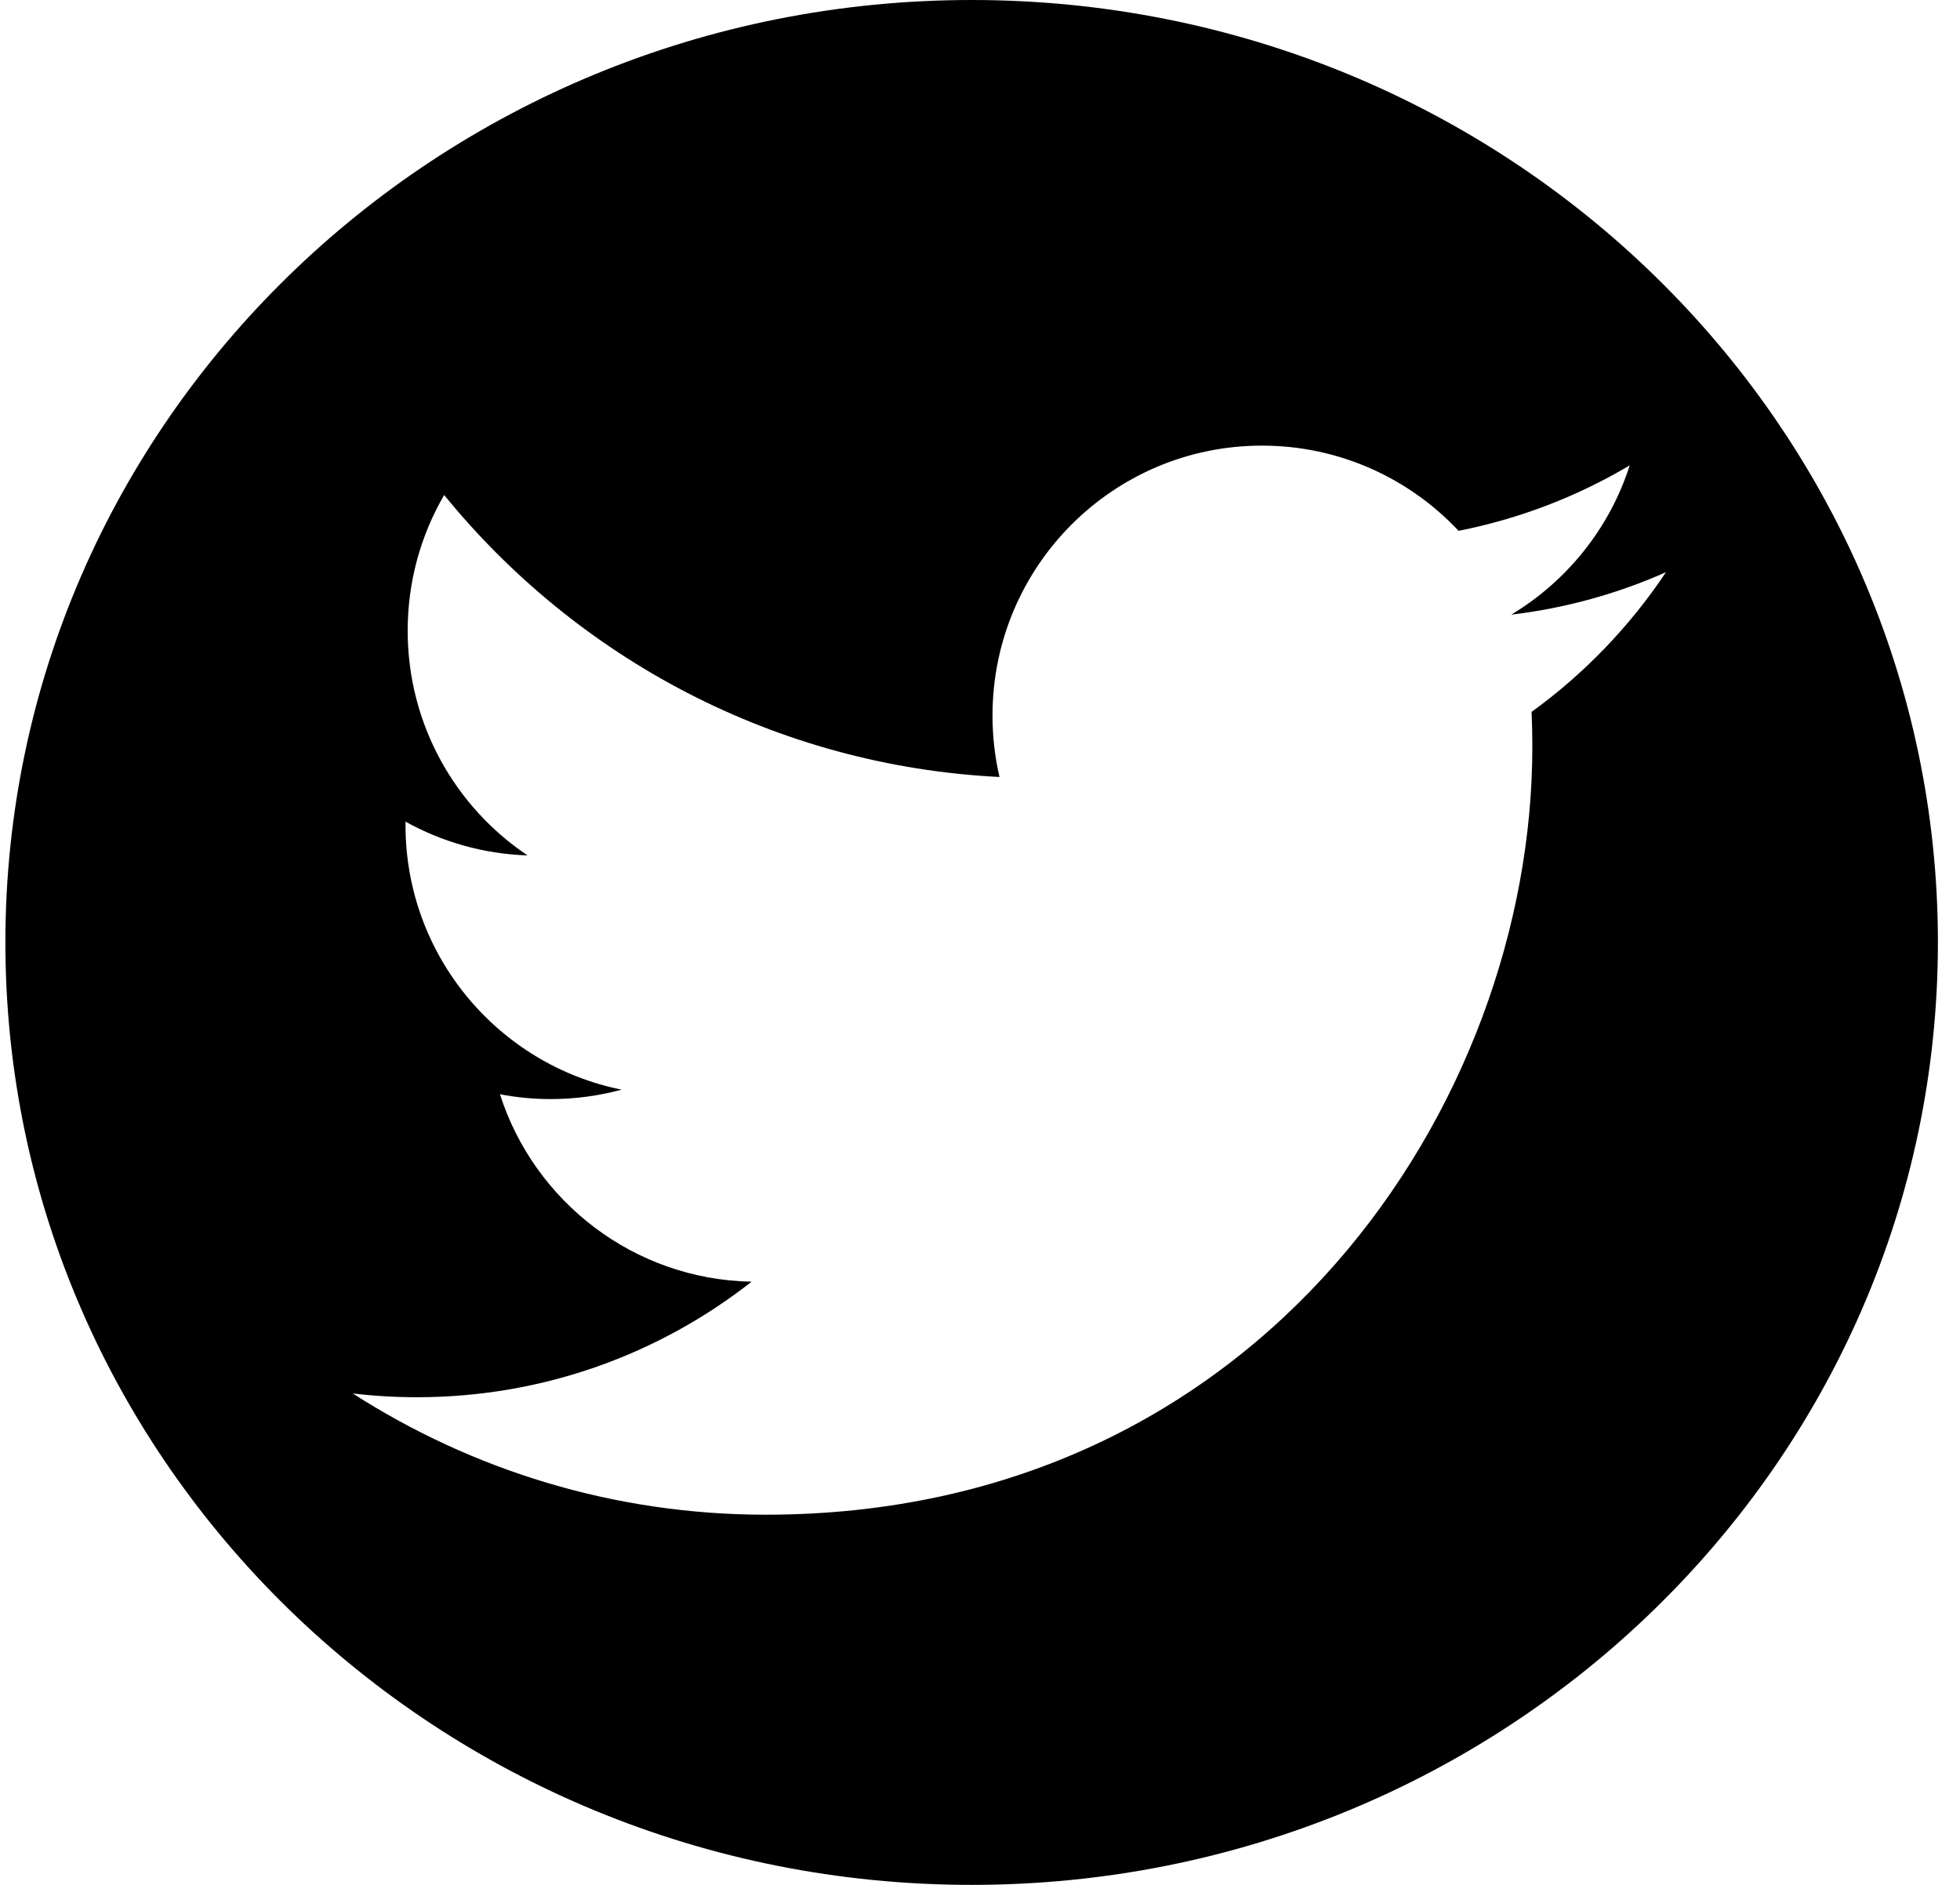 <?xml version="1.0" encoding="UTF-8" standalone="no"?>
<svg xmlns="http://www.w3.org/2000/svg" width="52" height="50" viewBox="0 0 52 50">
    <path fill-rule="evenodd"
          d="M25.78 50c14.156 0 25.634-11.193 25.634-25S39.936 0 25.78 0C11.62 0 .143 11.193.143 25S11.62 50 25.78 50zm14.314-33.695c1.475-.886 2.61-2.29 3.143-3.96-1.382.82-2.91 1.415-4.54 1.736-1.303-1.39-3.16-2.26-5.217-2.26-3.948 0-7.148 3.206-7.148 7.16 0 .56.063 1.107.185 1.63-5.94-.297-11.208-3.148-14.733-7.48-.616 1.058-.968 2.288-.968 3.6 0 2.484 1.262 4.675 3.18 5.96-1.172-.038-2.274-.36-3.238-.896v.09c0 3.468 2.464 6.362 5.734 7.02-.6.163-1.232.25-1.884.25-.46 0-.908-.044-1.344-.128.91 2.845 3.55 4.914 6.677 4.972-2.446 1.92-5.528 3.065-8.877 3.065-.576 0-1.146-.034-1.705-.1 3.164 2.03 6.92 3.216 10.958 3.216 13.147 0 20.337-10.91 20.337-20.37 0-.31-.007-.62-.02-.926 1.396-1.01 2.608-2.27 3.566-3.706-1.283.57-2.66.954-4.106 1.127z"/>
</svg>
